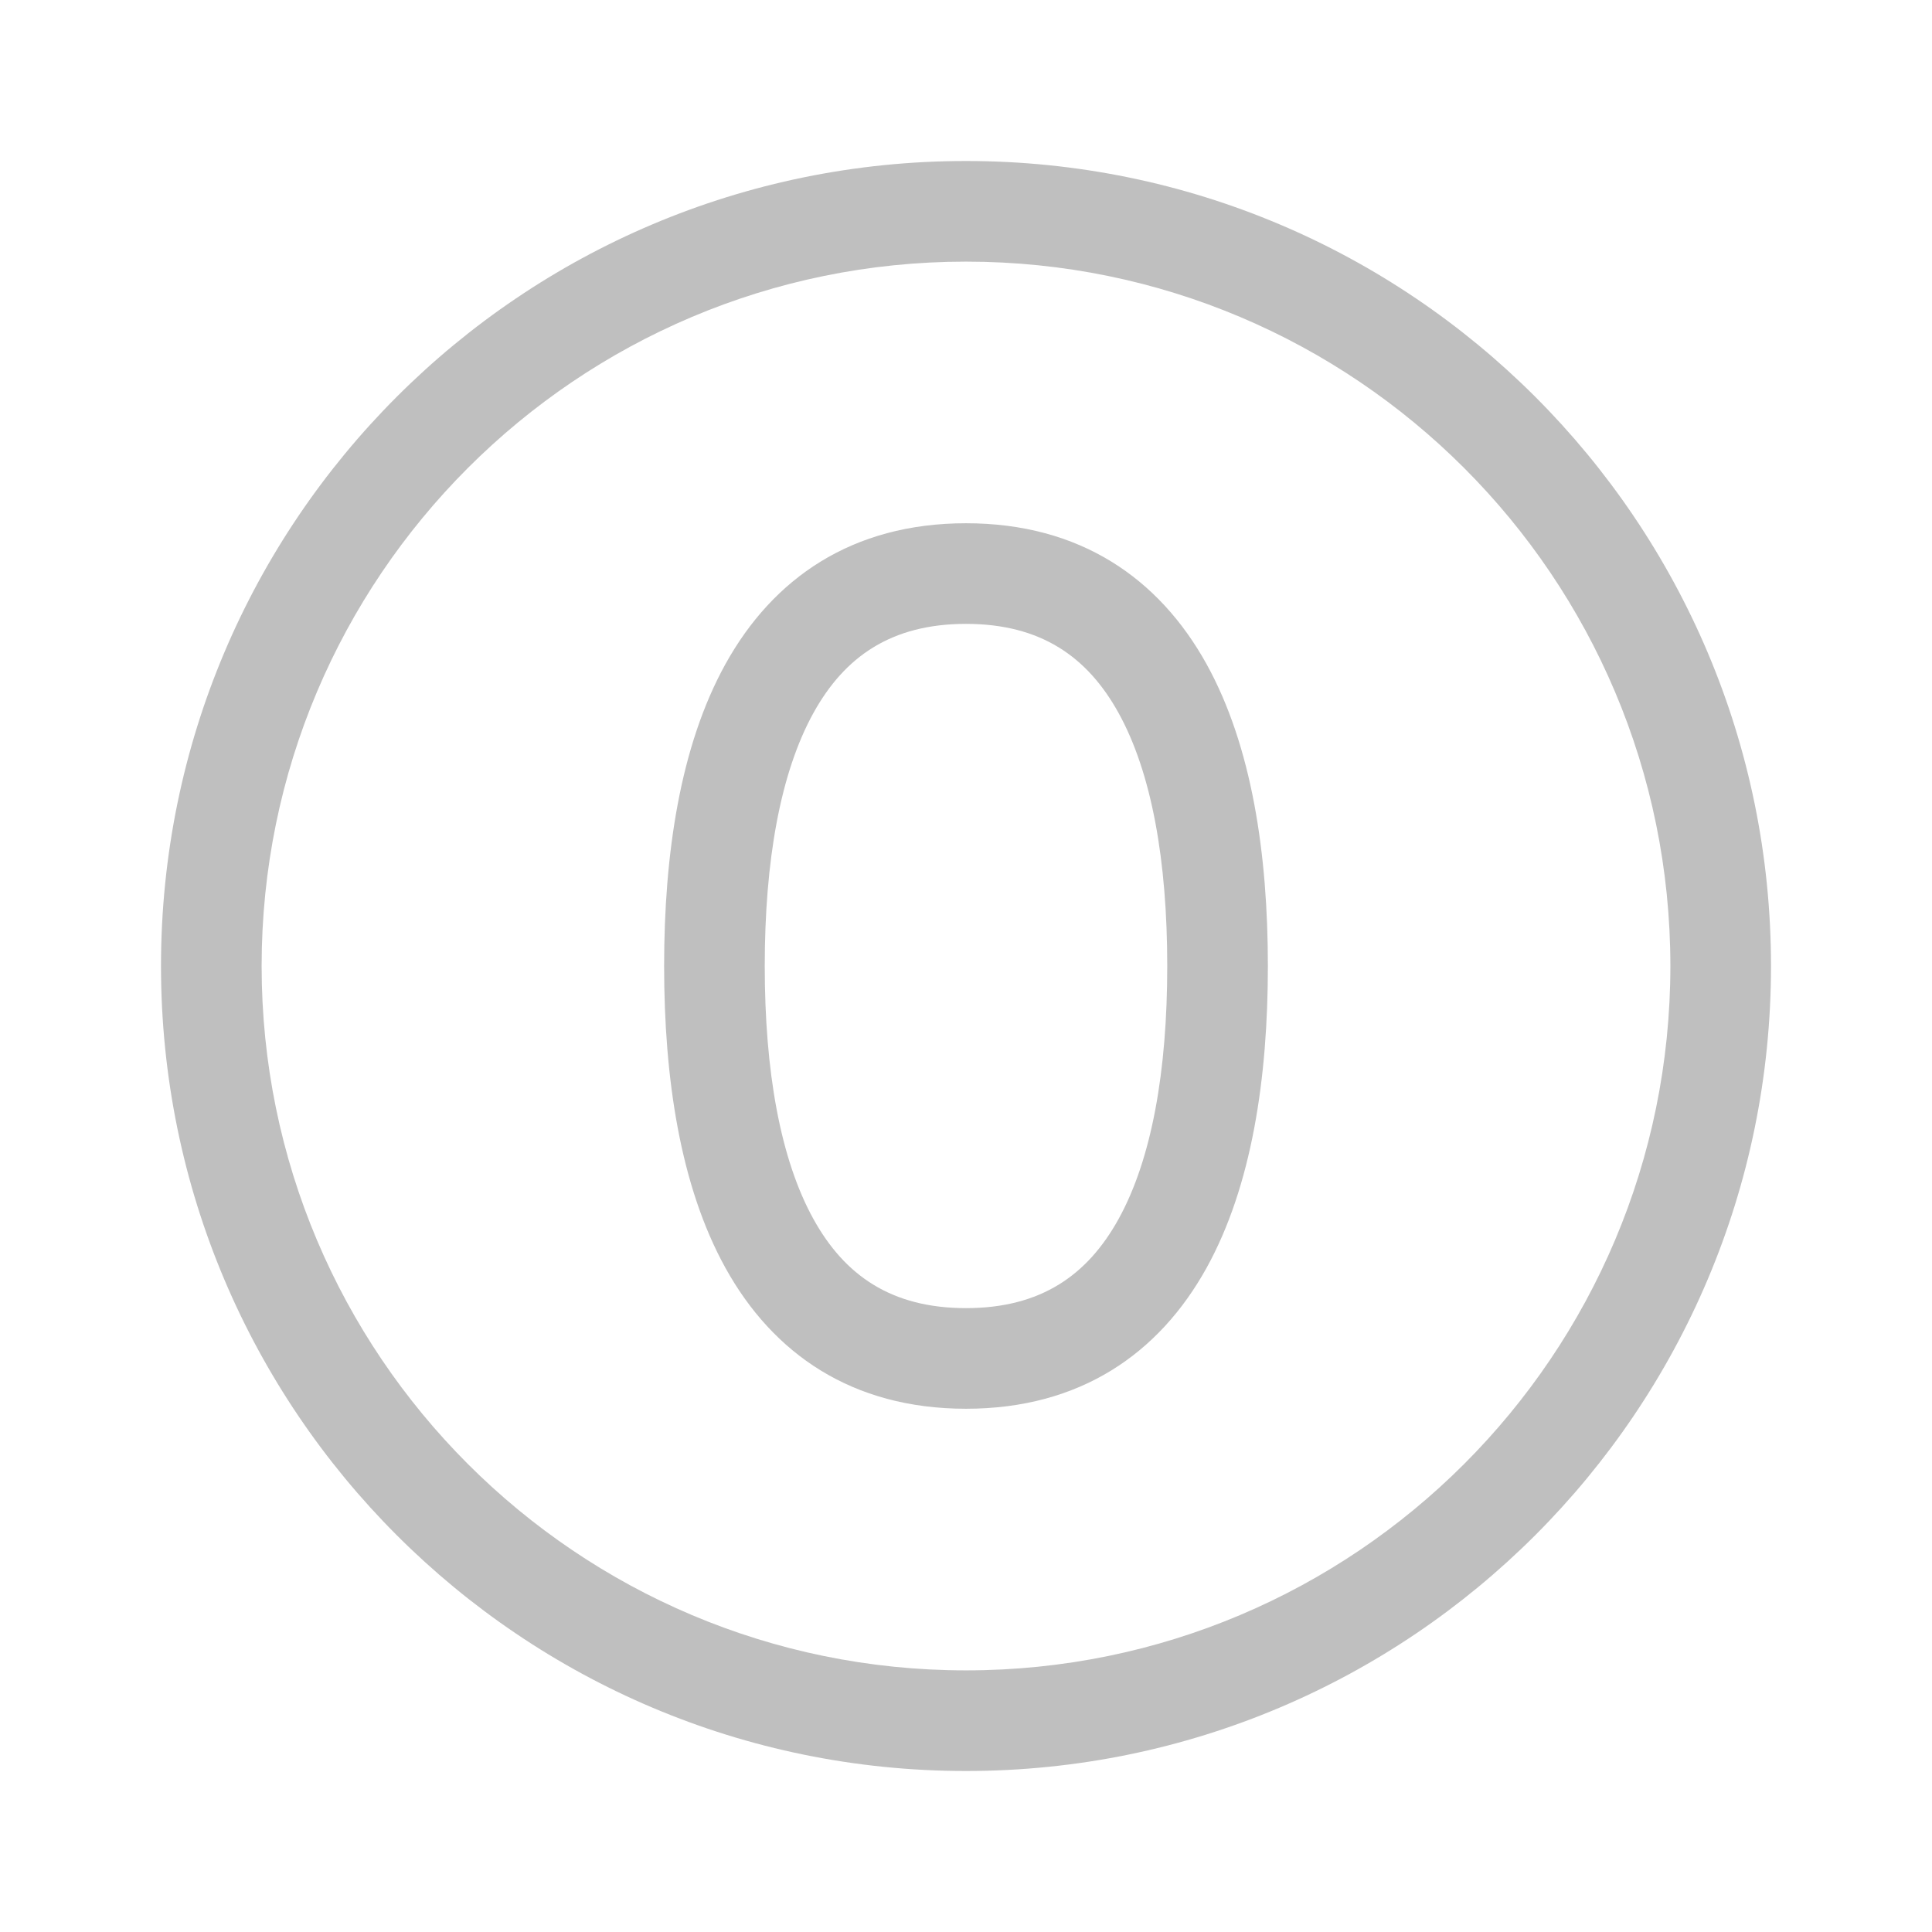 <svg width="512" height="512" viewBox="0 0 48 48" fill="none" xmlns="http://www.w3.org/2000/svg"><path d="M41.5 24C41.5 33.665 33.665 41.5 24 41.5C14.335 41.5 6.5 33.665 6.5 24C6.5 14.335 14.335 6.5 24 6.5C33.665 6.5 41.5 14.335 41.5 24ZM24 44C35.046 44 44 35.046 44 24C44 12.954 35.046 4 24 4C12.954 4 4 12.954 4 24C4 35.046 12.954 44 24 44ZM19 24C19 21.39 19.385 19.203 20.211 17.711C20.983 16.316 22.143 15.5 24 15.5C25.857 15.5 27.017 16.316 27.789 17.711C28.615 19.203 29 21.39 29 24C29 26.61 28.615 28.797 27.789 30.289C27.017 31.684 25.857 32.5 24 32.5C22.143 32.5 20.983 31.684 20.211 30.289C19.385 28.797 19 26.61 19 24ZM24 13C21.169 13 19.204 14.367 18.023 16.5C16.896 18.537 16.5 21.225 16.5 24C16.5 26.775 16.896 29.463 18.023 31.5C19.204 33.633 21.169 35 24 35C26.831 35 28.796 33.633 29.977 31.5C31.104 29.463 31.5 26.775 31.5 24C31.5 21.225 31.104 18.537 29.977 16.5C28.796 14.367 26.831 13 24 13Z" fill="#bfbfbf"/></svg>